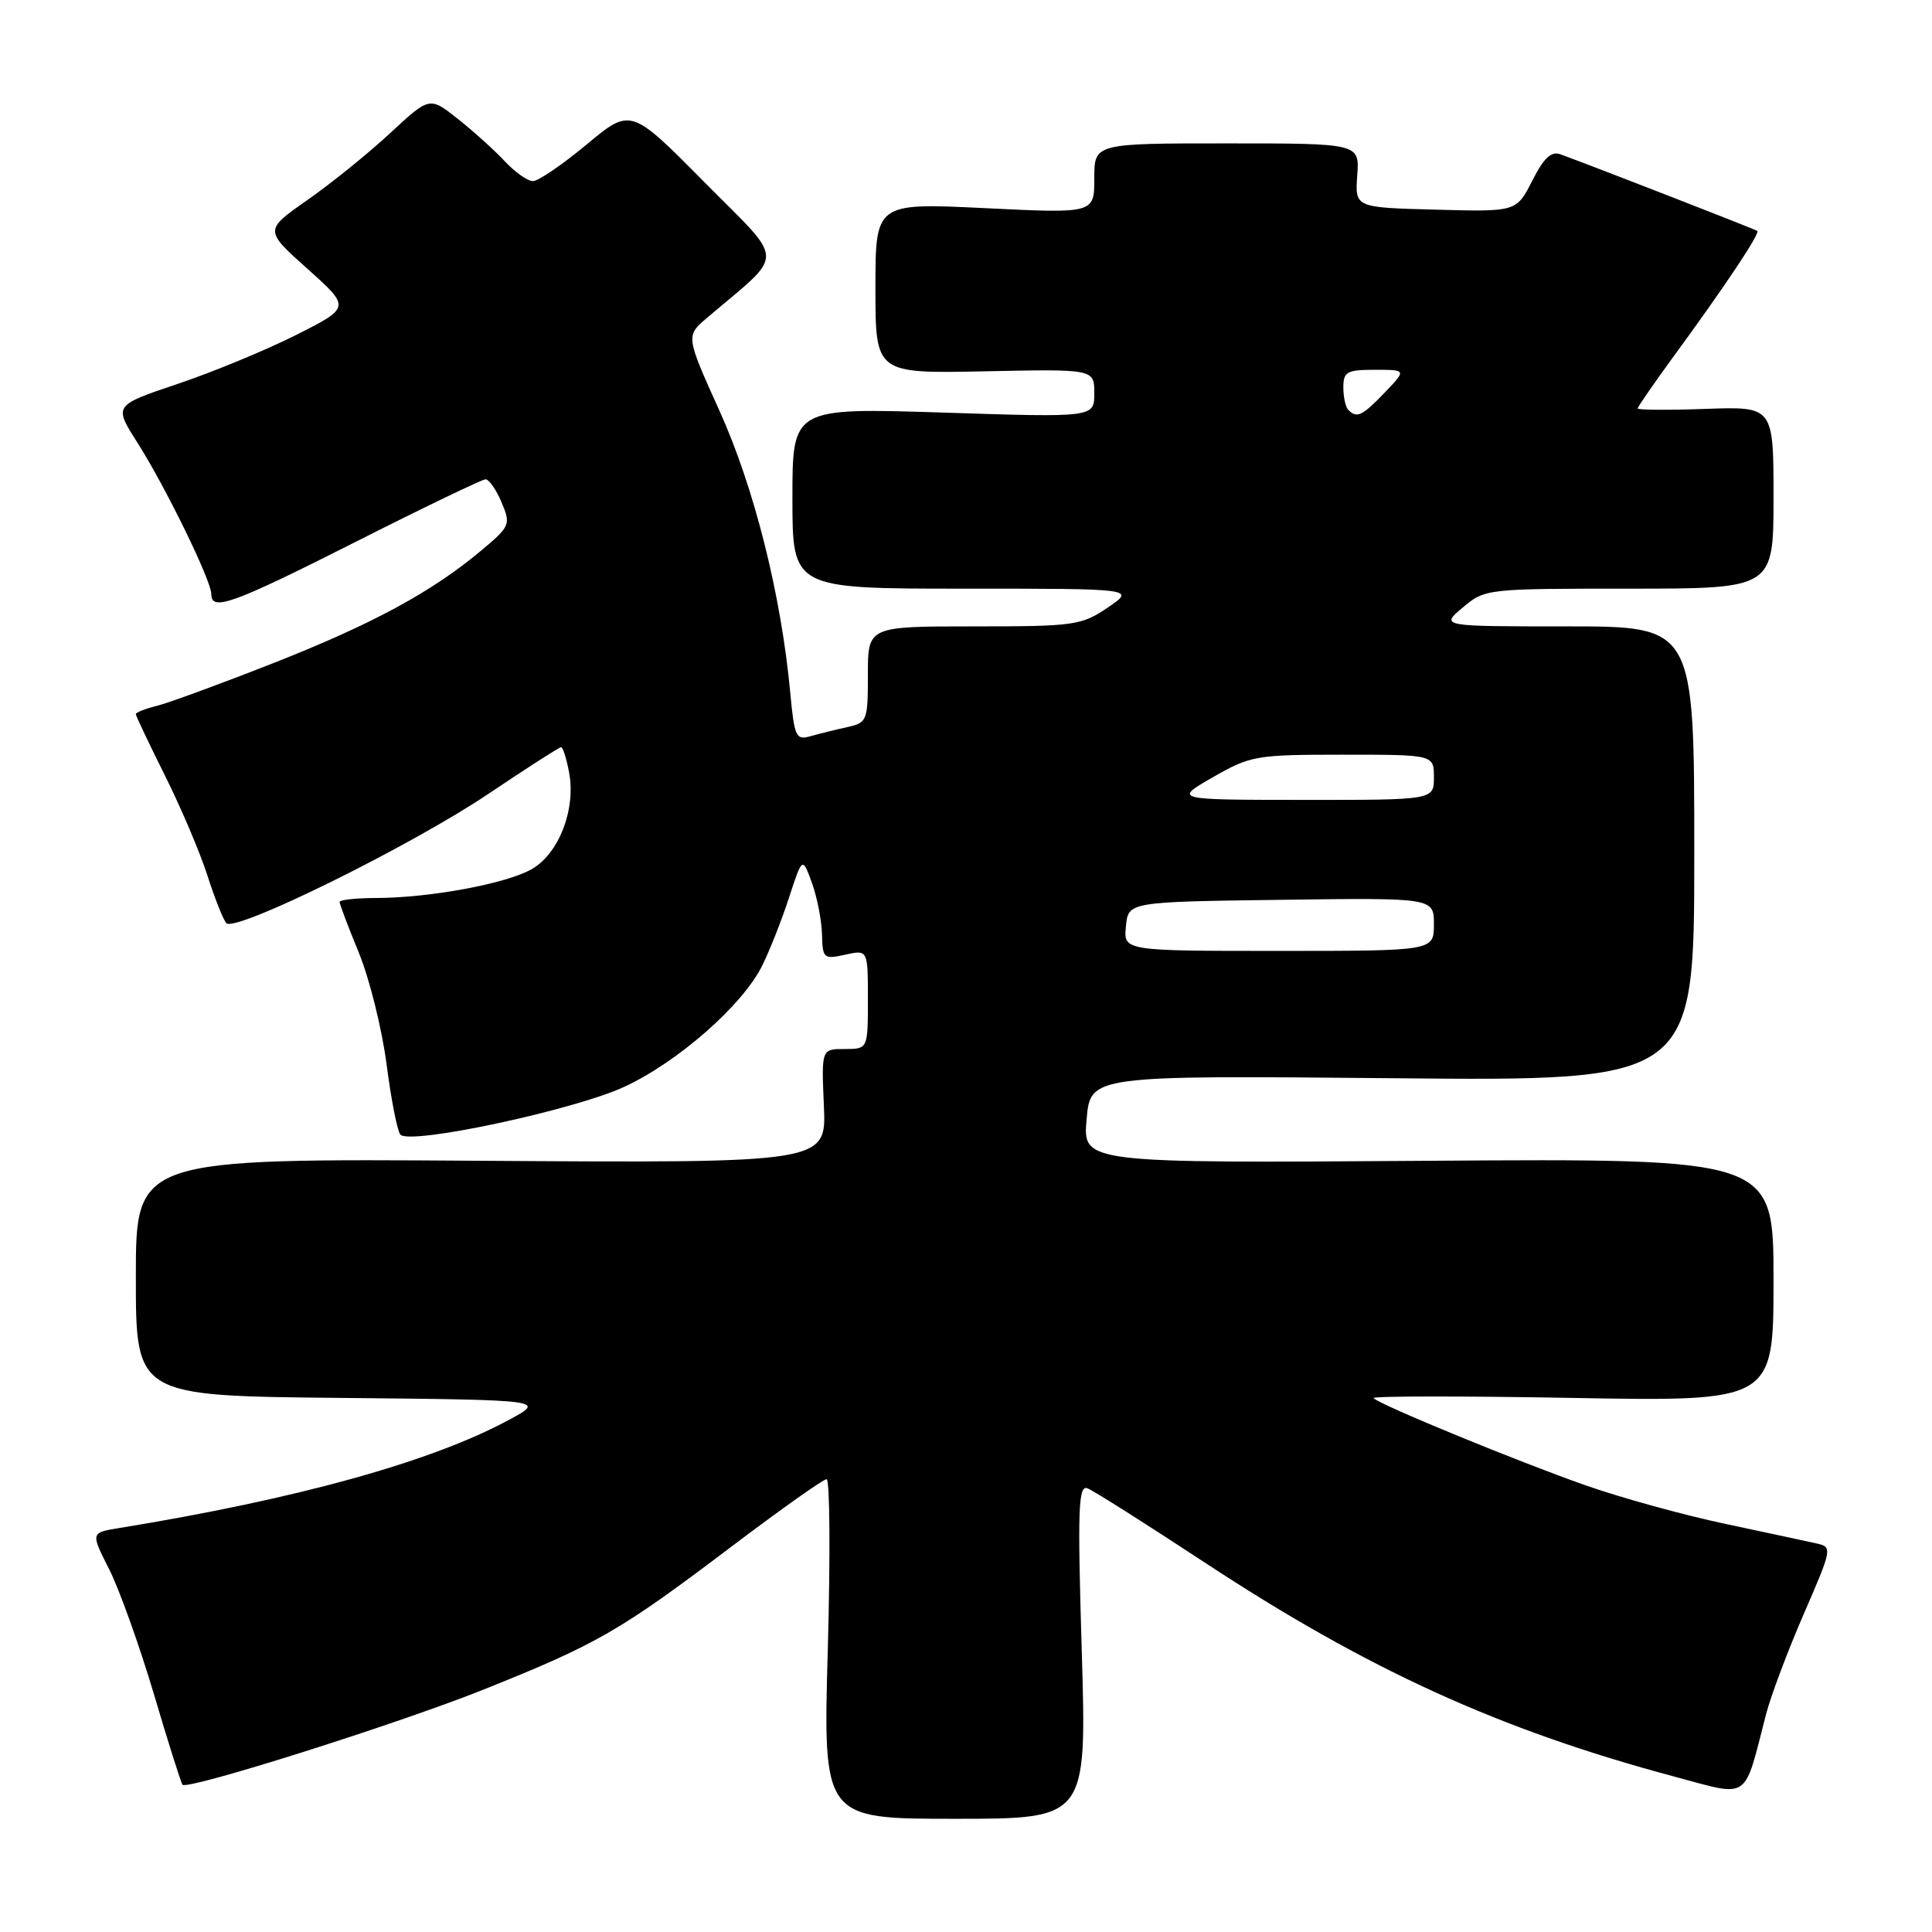 <?xml version="1.0" encoding="UTF-8" standalone="no"?>
<!DOCTYPE svg PUBLIC "-//W3C//DTD SVG 1.1//EN" "http://www.w3.org/Graphics/SVG/1.1/DTD/svg11.dtd" >
<svg xmlns="http://www.w3.org/2000/svg" xmlns:xlink="http://www.w3.org/1999/xlink" version="1.1" viewBox="0 0 256 256">
 <g >
 <path fill="currentColor"
d=" M 143.34 218.83 C 142.77 199.87 142.88 196.74 144.10 197.21 C 144.88 197.51 151.81 201.90 159.51 206.96 C 181.15 221.21 198.67 229.20 221.83 235.40 C 232.00 238.12 231.00 238.80 234.01 227.15 C 234.63 224.75 236.87 218.79 238.99 213.90 C 242.80 205.12 242.82 204.99 240.68 204.51 C 239.48 204.24 234.03 203.07 228.56 201.91 C 223.09 200.75 214.76 198.46 210.06 196.80 C 201.16 193.68 182.87 186.16 182.00 185.26 C 181.72 184.98 193.54 184.97 208.25 185.23 C 235.00 185.71 235.00 185.71 235.00 169.60 C 235.00 153.50 235.00 153.50 189.23 153.81 C 143.47 154.13 143.47 154.13 143.98 148.31 C 144.50 142.50 144.50 142.50 184.50 142.87 C 224.50 143.25 224.50 143.25 224.50 113.12 C 224.50 83.00 224.50 83.00 207.67 83.00 C 190.85 83.00 190.85 83.00 193.82 80.50 C 196.76 78.02 196.97 78.00 215.89 78.00 C 235.00 78.00 235.00 78.00 235.00 65.93 C 235.00 53.86 235.00 53.86 226.00 54.18 C 221.05 54.36 217.00 54.33 217.00 54.12 C 217.00 53.91 219.18 50.76 221.84 47.12 C 228.67 37.79 233.25 30.90 232.85 30.60 C 232.56 30.38 212.62 22.61 206.81 20.46 C 205.55 19.99 204.59 20.88 203.03 23.95 C 200.93 28.07 200.93 28.07 190.23 27.78 C 179.54 27.50 179.54 27.50 179.84 23.25 C 180.15 19.00 180.15 19.00 162.58 19.00 C 145.00 19.00 145.00 19.00 145.00 23.64 C 145.00 28.29 145.00 28.29 130.50 27.58 C 116.00 26.88 116.00 26.88 116.00 38.19 C 116.00 49.50 116.00 49.50 130.50 49.20 C 145.00 48.90 145.00 48.90 145.00 52.11 C 145.00 55.32 145.00 55.32 125.00 54.67 C 105.00 54.03 105.00 54.03 105.00 66.01 C 105.00 78.00 105.00 78.00 127.73 78.00 C 150.46 78.00 150.46 78.00 146.79 80.50 C 143.29 82.87 142.40 83.00 129.05 83.00 C 115.00 83.00 115.00 83.00 115.00 89.38 C 115.00 95.52 114.90 95.77 112.25 96.35 C 110.74 96.68 108.56 97.22 107.40 97.55 C 105.47 98.11 105.26 97.66 104.71 91.75 C 103.50 78.82 99.95 64.66 95.37 54.51 C 90.86 44.52 90.86 44.52 93.68 42.12 C 104.15 33.21 104.19 35.10 93.33 24.13 C 83.58 14.28 83.58 14.28 77.74 19.14 C 74.53 21.81 71.32 24.00 70.62 24.00 C 69.92 24.00 68.26 22.83 66.92 21.40 C 65.59 19.97 62.80 17.45 60.71 15.79 C 56.93 12.78 56.93 12.78 51.70 17.64 C 48.82 20.31 43.89 24.30 40.74 26.50 C 35.02 30.50 35.02 30.50 40.74 35.62 C 46.46 40.74 46.46 40.74 39.21 44.40 C 35.22 46.40 28.16 49.32 23.51 50.88 C 15.07 53.72 15.07 53.72 18.18 58.61 C 21.92 64.48 28.00 76.94 28.00 78.72 C 28.00 81.06 30.78 80.06 47.20 71.76 C 56.16 67.23 63.88 63.52 64.34 63.51 C 64.79 63.51 65.75 64.88 66.46 66.56 C 67.70 69.50 67.60 69.73 63.80 72.92 C 57.25 78.43 49.29 82.73 36.08 87.92 C 29.16 90.64 22.26 93.17 20.75 93.54 C 19.24 93.91 18.00 94.40 18.00 94.63 C 18.00 94.86 19.74 98.52 21.86 102.77 C 23.98 107.02 26.51 112.97 27.48 116.00 C 28.45 119.03 29.58 121.87 29.99 122.32 C 31.15 123.59 54.47 112.08 64.73 105.18 C 69.79 101.78 74.12 99.00 74.35 99.00 C 74.59 99.00 75.06 100.51 75.41 102.36 C 76.32 107.23 74.08 113.06 70.50 115.14 C 67.14 117.09 56.96 118.98 49.75 118.99 C 47.14 119.00 45.00 119.23 45.00 119.52 C 45.00 119.81 46.15 122.84 47.56 126.27 C 48.96 129.70 50.61 136.32 51.22 141.00 C 51.82 145.68 52.65 149.88 53.05 150.34 C 54.28 151.75 76.05 147.10 82.72 144.01 C 89.79 140.74 98.34 133.25 100.96 128.02 C 101.93 126.09 103.54 122.03 104.53 119.00 C 106.32 113.51 106.32 113.51 107.59 117.00 C 108.28 118.93 108.88 122.00 108.92 123.83 C 109.00 127.00 109.14 127.13 112.00 126.50 C 115.00 125.84 115.00 125.84 115.00 132.42 C 115.00 139.00 115.00 139.00 111.92 139.00 C 108.84 139.00 108.84 139.00 109.17 146.56 C 109.50 154.11 109.50 154.11 63.75 153.81 C 18.00 153.50 18.00 153.50 18.00 169.23 C 18.00 184.97 18.00 184.97 45.17 185.23 C 72.34 185.50 72.34 185.50 67.42 188.15 C 57.12 193.71 39.36 198.63 15.76 202.48 C 12.01 203.09 12.01 203.09 14.46 207.92 C 15.80 210.57 18.47 218.02 20.39 224.47 C 22.30 230.93 24.01 236.33 24.19 236.49 C 24.95 237.20 52.67 228.43 63.99 223.91 C 79.21 217.82 82.08 216.16 96.98 204.89 C 103.45 200.00 109.09 196.00 109.53 196.00 C 109.96 196.00 110.03 206.12 109.69 218.50 C 109.05 241.00 109.05 241.00 126.53 241.00 C 144.00 241.00 144.00 241.00 143.34 218.83 Z  M 149.19 122.75 C 149.50 119.50 149.50 119.50 169.75 119.23 C 190.00 118.96 190.00 118.96 190.00 122.48 C 190.00 126.00 190.00 126.00 169.44 126.00 C 148.87 126.00 148.87 126.00 149.19 122.75 Z  M 160.71 102.99 C 165.71 100.12 166.43 100.00 177.96 100.00 C 190.00 100.00 190.00 100.00 190.00 103.00 C 190.00 106.00 190.00 106.00 172.75 105.99 C 155.50 105.98 155.50 105.98 160.71 102.99 Z  M 178.67 54.33 C 178.30 53.97 178.00 52.62 178.00 51.33 C 178.00 49.26 178.47 49.00 182.19 49.00 C 186.37 49.00 186.37 49.00 183.50 52.00 C 180.52 55.11 179.79 55.46 178.67 54.33 Z "/>
</g>
</svg>